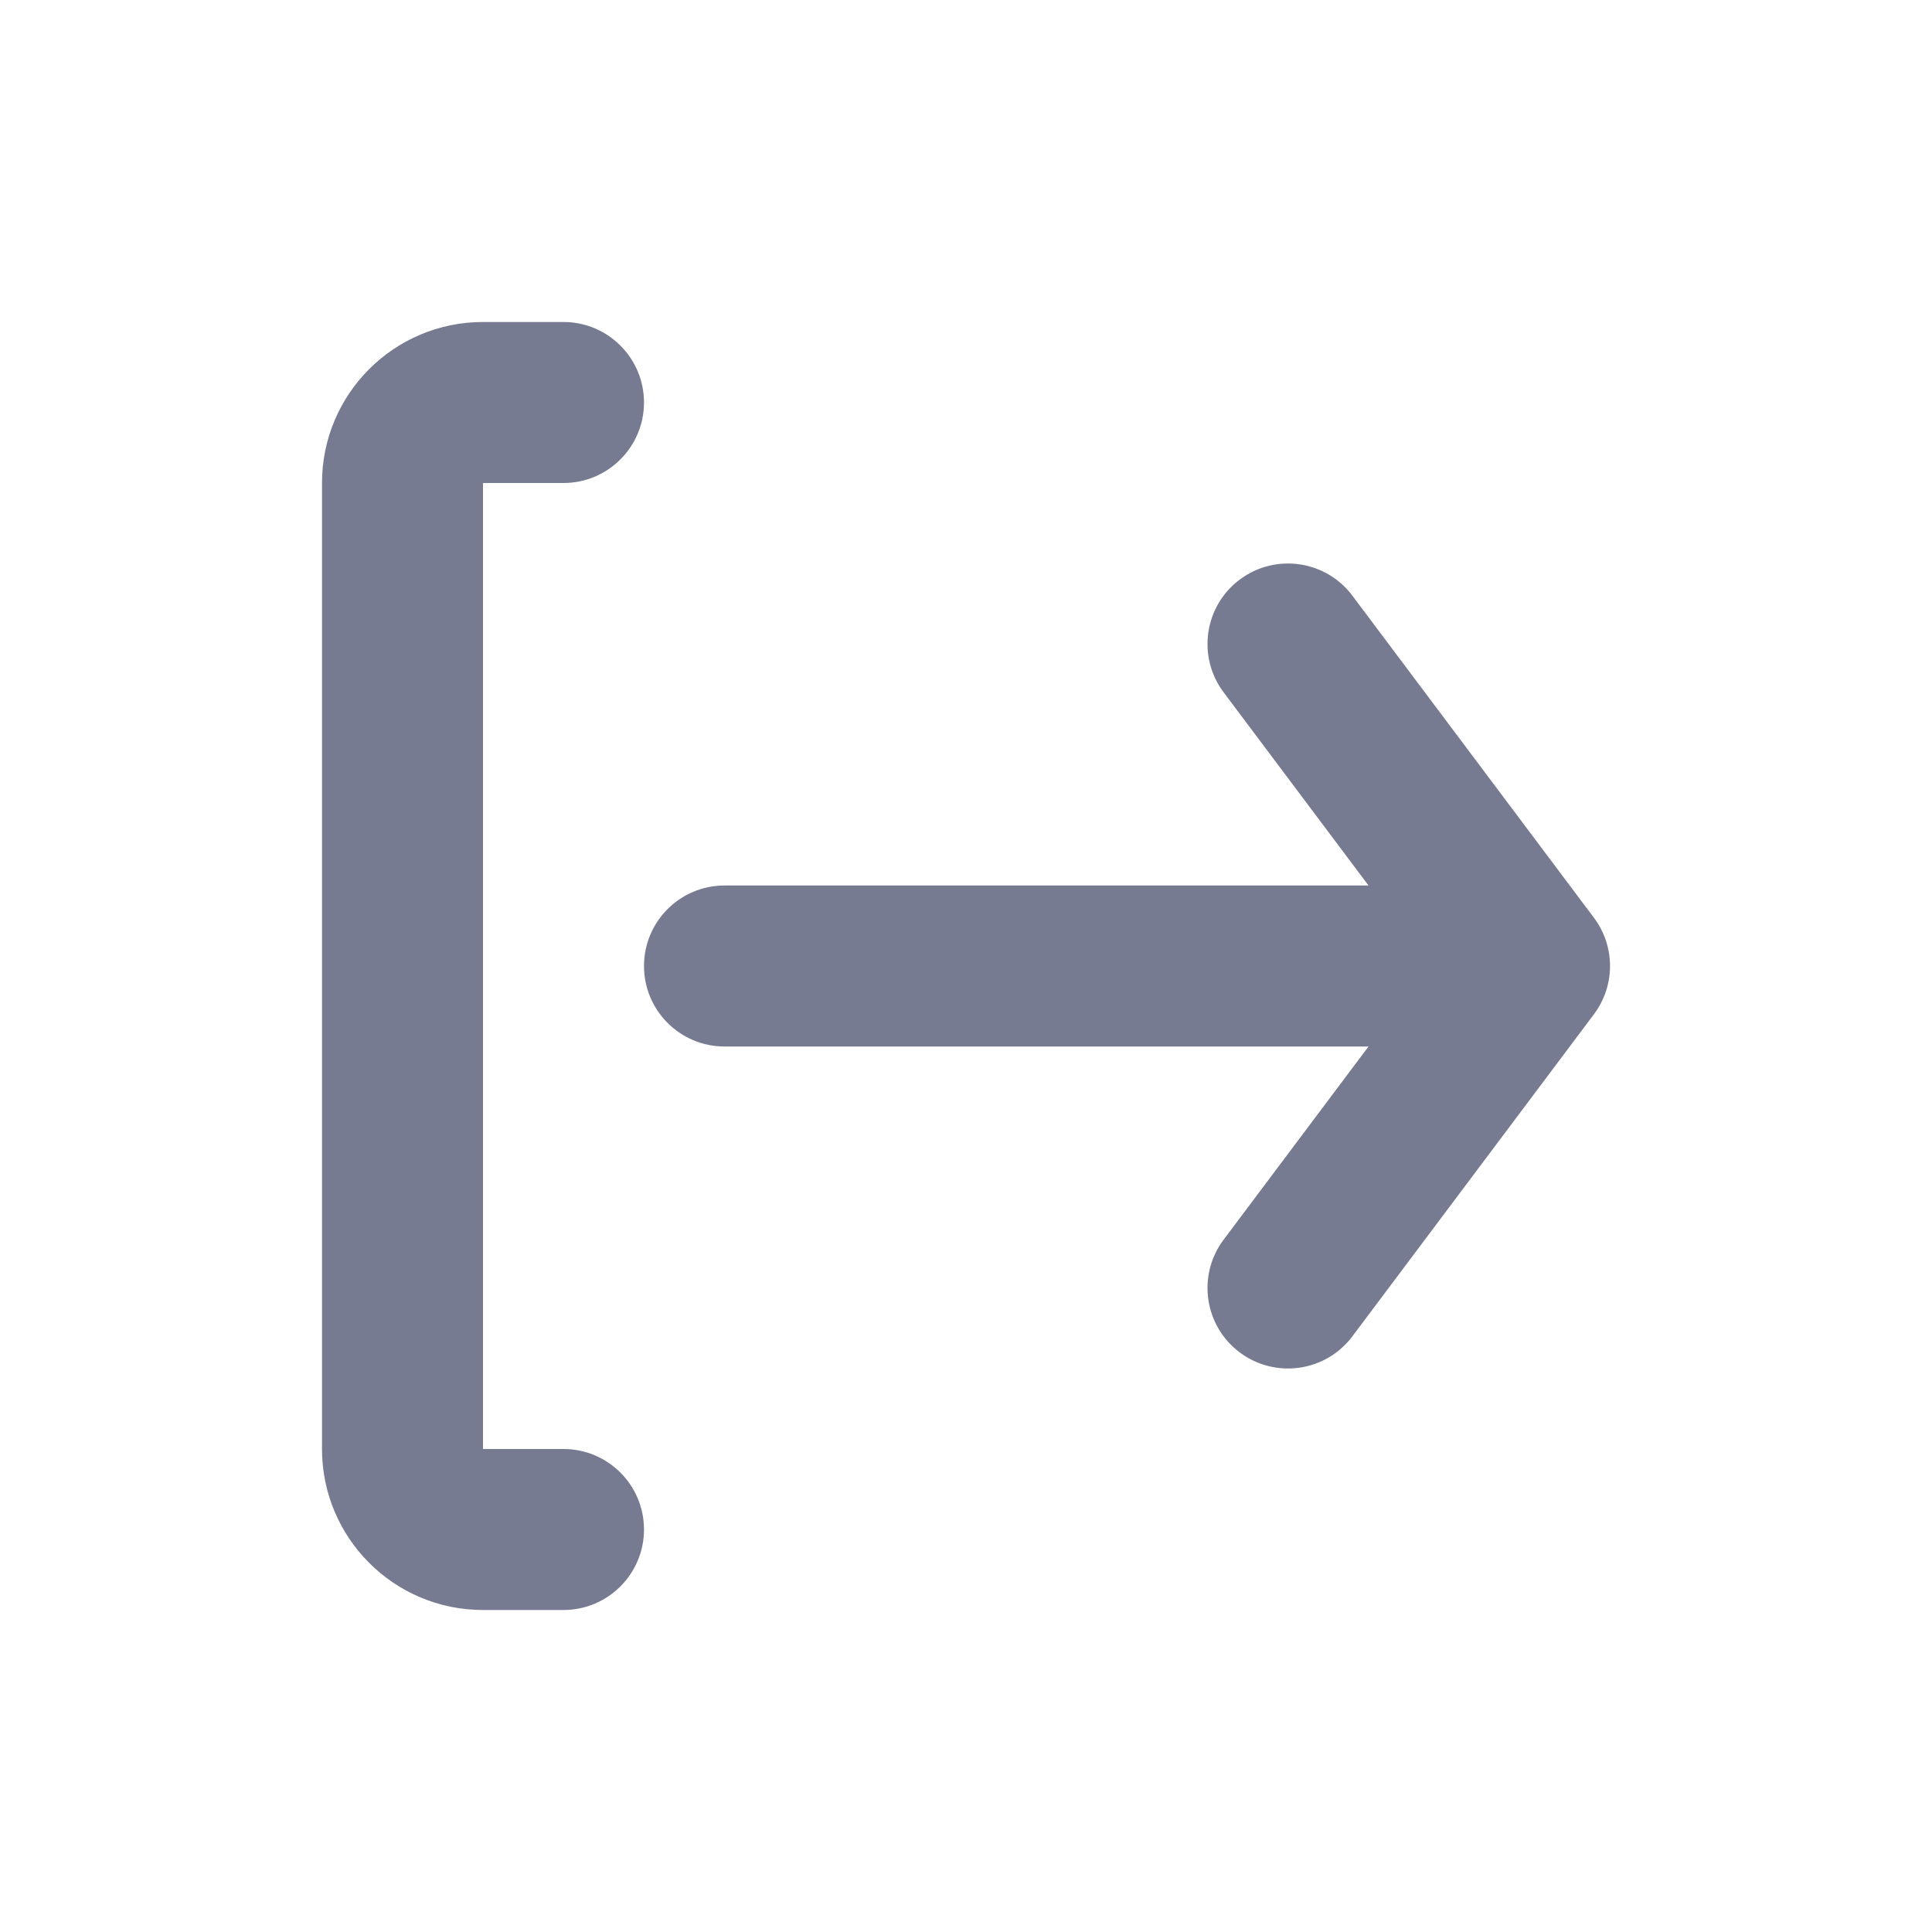 <svg width="24" height="24" viewBox="0 0 24 24" fill="none" xmlns="http://www.w3.org/2000/svg">
<path fill-rule="evenodd" clip-rule="evenodd" d="M6 4H7C7.552 4 8 4.448 8 5C8 5.552 7.552 6 7 6H6V18H7C7.552 18 8 18.448 8 19C8 19.552 7.552 20 7 20H6C4.895 20 4 19.105 4 18V6C4 4.895 4.895 4 6 4Z" fill="#777B92"/>
<path fill-rule="evenodd" clip-rule="evenodd" d="M16.8 7.4L19.8 11.4C20.067 11.756 20.067 12.245 19.8 12.6L16.8 16.6C16.469 17.042 15.842 17.131 15.4 16.8C14.958 16.469 14.869 15.842 15.2 15.4L17 13H9C8.448 13 8 12.552 8 12C8 11.448 8.448 11 9 11H17L15.2 8.6C14.869 8.158 14.958 7.531 15.4 7.2C15.842 6.869 16.469 6.958 16.8 7.4Z" fill="#777B92"/>
</svg>
